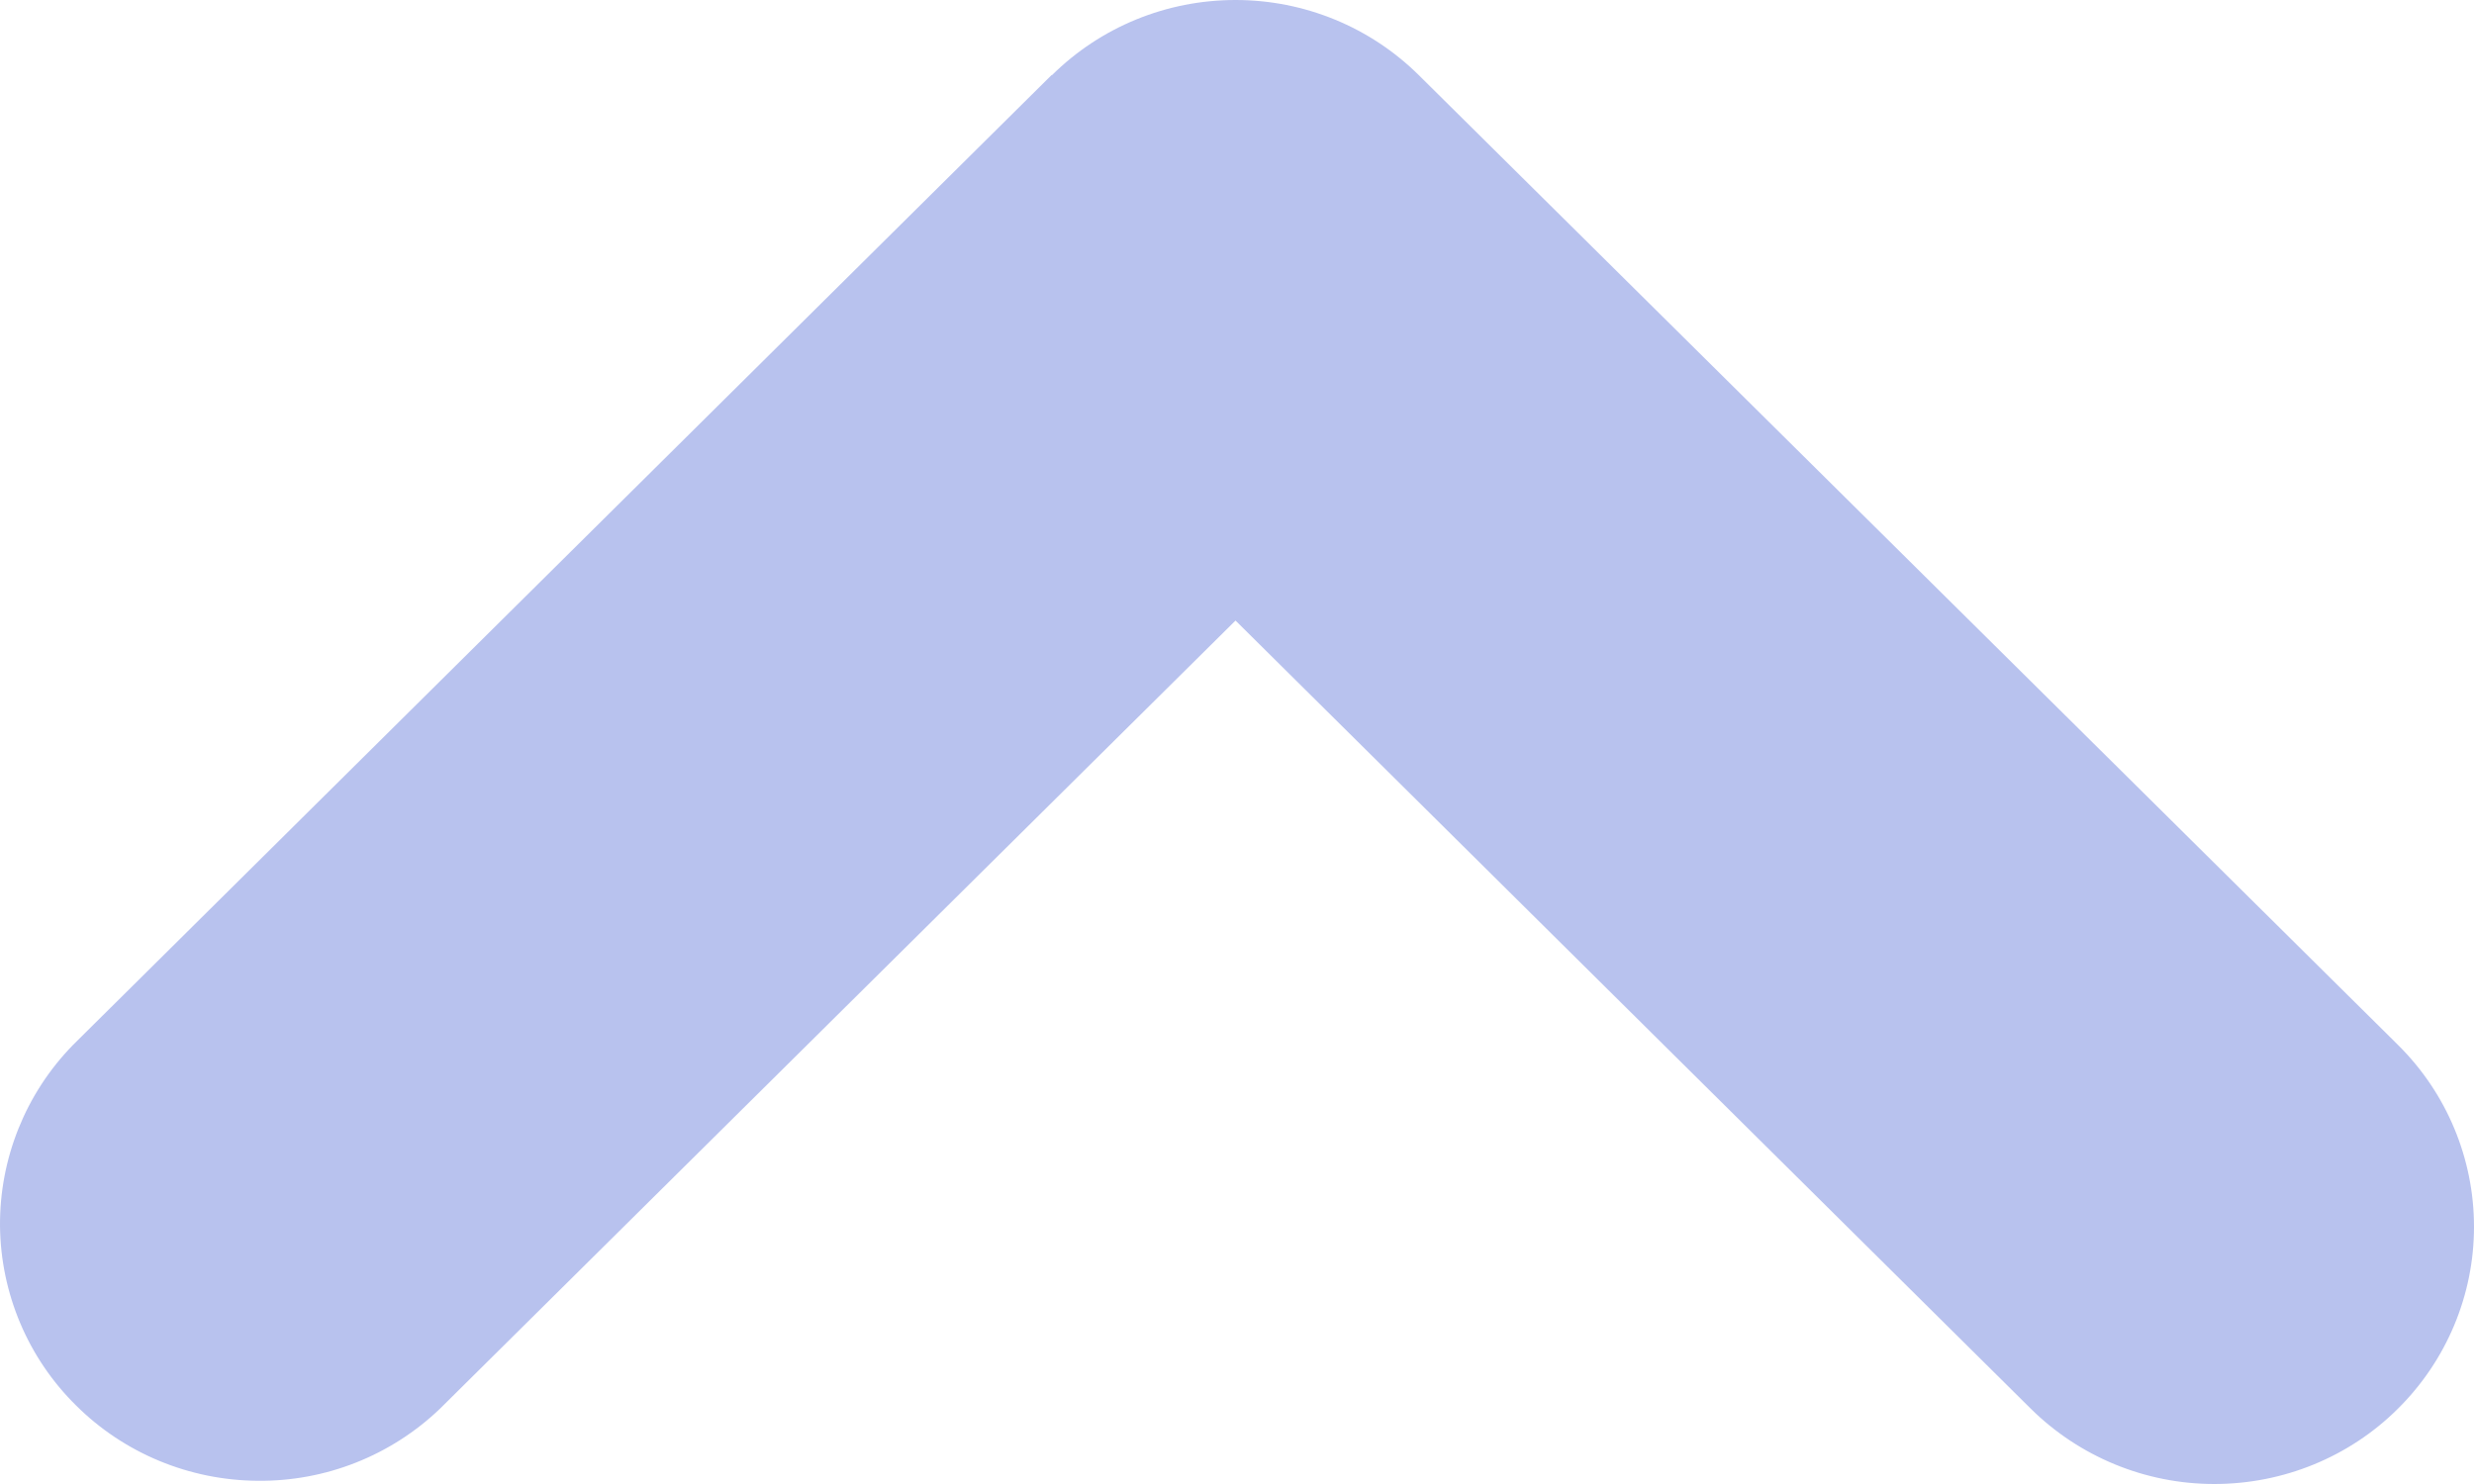 <svg width="10" height="6" viewBox="0 0 10 6" fill="none" xmlns="http://www.w3.org/2000/svg">
<path fill-rule="evenodd" clip-rule="evenodd" d="M4.252 0.304C4.449 0.109 4.715 0 4.994 0C5.272 0 5.538 0.109 5.735 0.304L9.693 4.225C9.89 4.42 10 4.685 10 4.96C10 5.236 9.889 5.501 9.692 5.696C9.496 5.891 9.229 6 8.95 6C8.672 6 8.405 5.89 8.208 5.695L4.994 2.509L1.779 5.695C1.581 5.885 1.316 5.99 1.041 5.987C0.766 5.985 0.502 5.876 0.308 5.683C0.113 5.491 0.003 5.23 4.4055e-05 4.957C-0.002 4.685 0.103 4.422 0.294 4.226L4.251 0.303L4.252 0.304Z" fill="#B8C2EE"/>
</svg>
